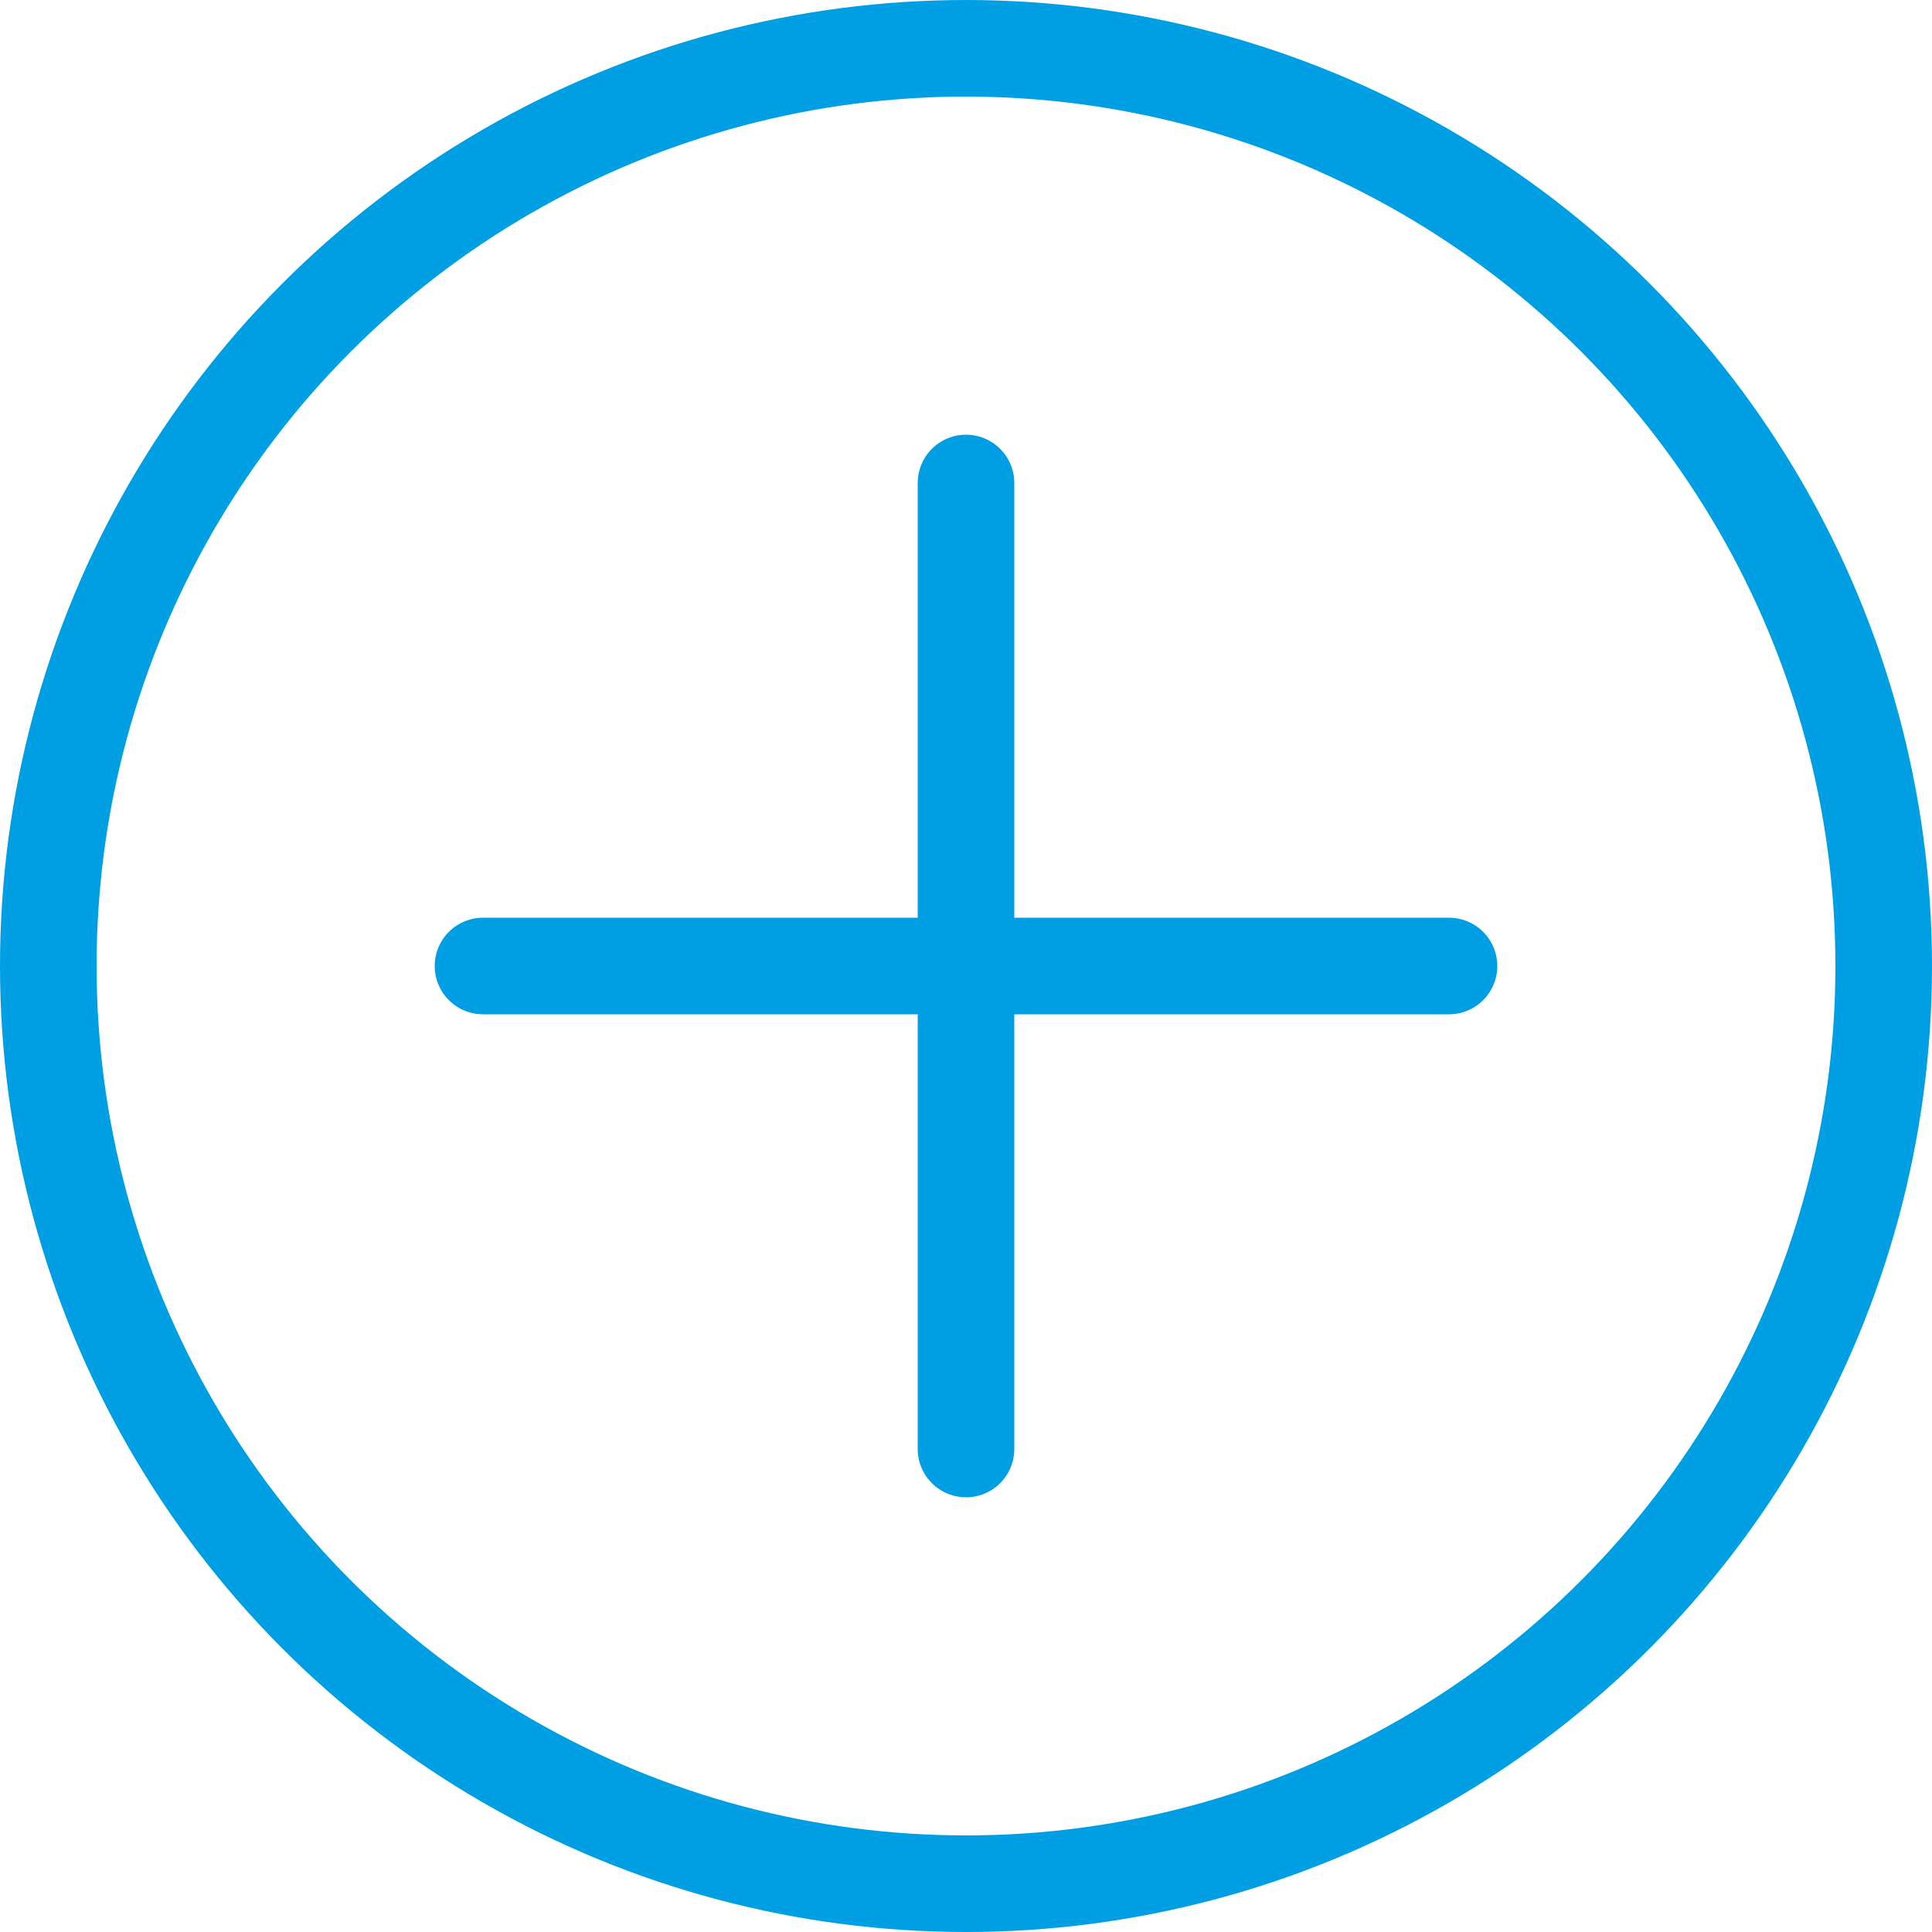 <svg width="20" height="20" viewBox="0 0 20 20" fill="none" xmlns="http://www.w3.org/2000/svg">
<path d="M10 5V15" stroke="#009FE3" stroke-linecap="round" stroke-linejoin="round"/>
<path d="M15 10L5 10" stroke="#009FE3" stroke-linecap="round" stroke-linejoin="round"/>
<circle cx="10" cy="10" r="9.5" stroke="#009FE3"/>
</svg>
